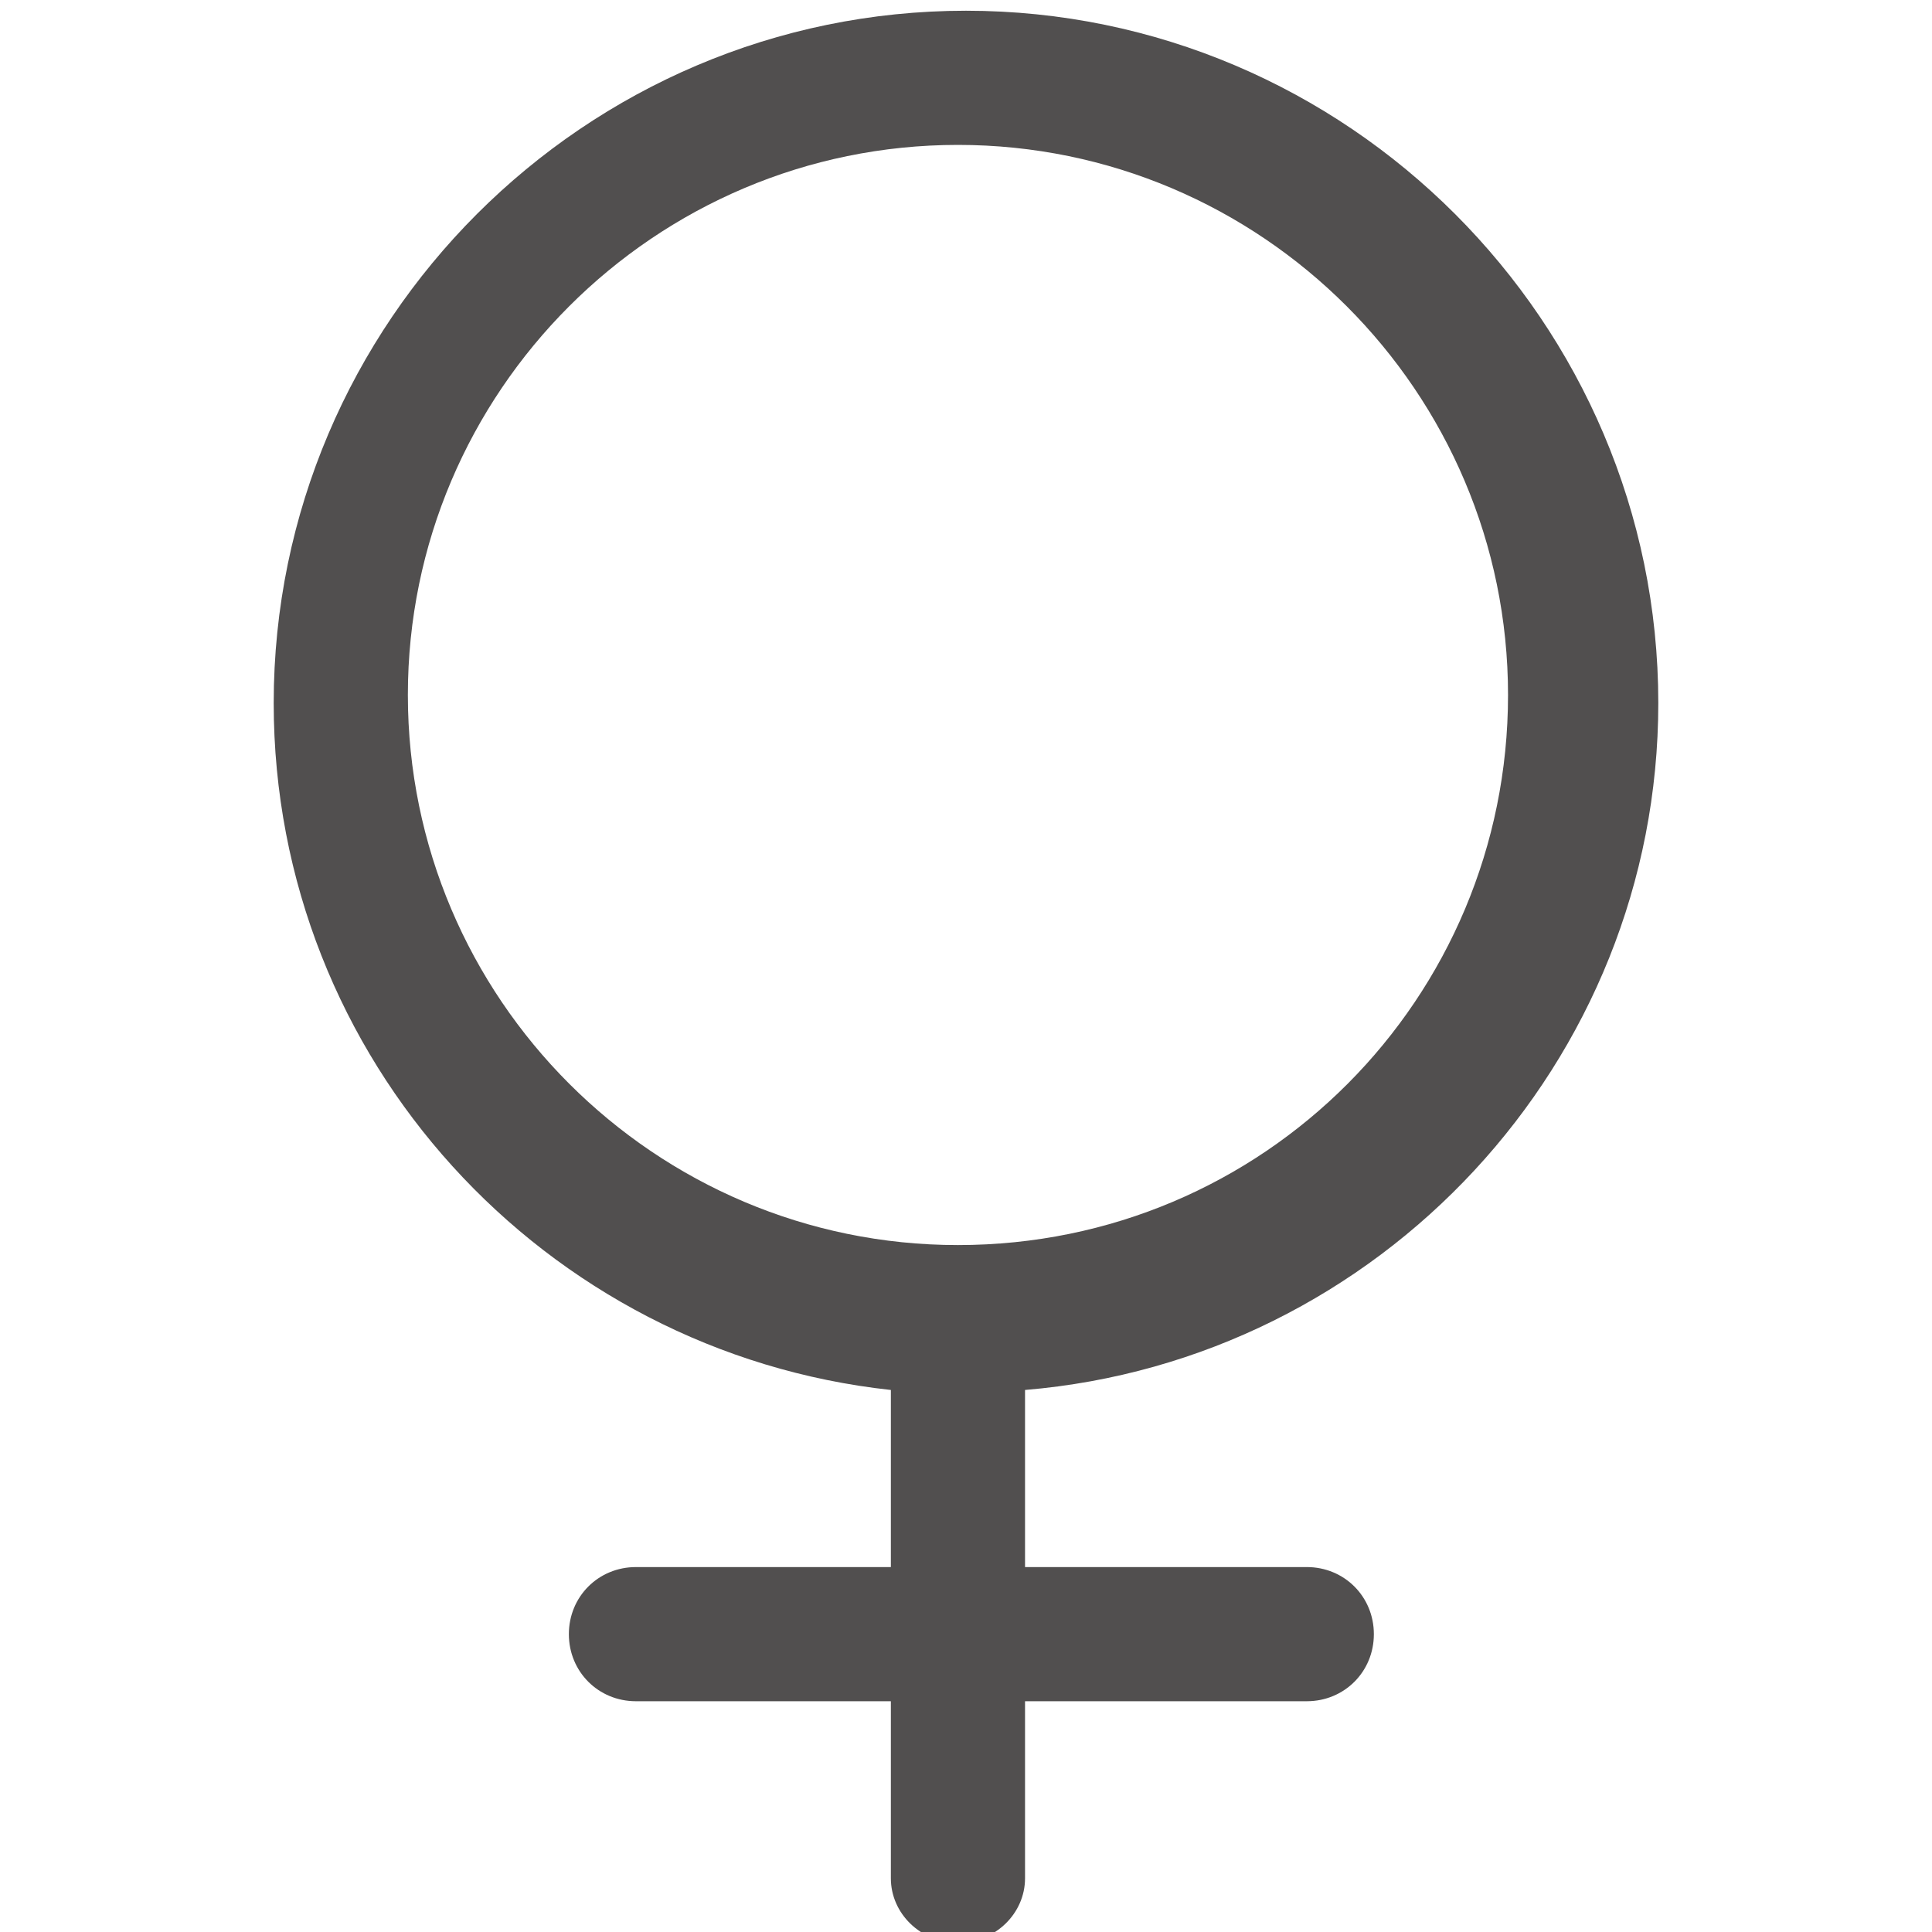 <?xml version="1.0" encoding="utf-8"?>
<!-- Generator: Adobe Illustrator 18.0.0, SVG Export Plug-In . SVG Version: 6.00 Build 0)  -->
<!DOCTYPE svg PUBLIC "-//W3C//DTD SVG 1.0//EN" "http://www.w3.org/TR/2001/REC-SVG-20010904/DTD/svg10.dtd">
<svg version="1.0" id="图层_1" xmlns="http://www.w3.org/2000/svg" xmlns:xlink="http://www.w3.org/1999/xlink" x="0px" y="0px"
	 viewBox="0 0 72 72" enable-background="new 0 0 72 72" xml:space="preserve">
<path fill="#514F4F" d="M61.8,26.2C61.8,12,50.2,0.4,36,0.4C21.8,0.4,10.2,12,10.2,26.2c0,13.3,10.1,24.2,23,25.6v6.6h-9.5
	c-1.4,0-2.5,1.1-2.5,2.5c0,1.4,1.1,2.5,2.5,2.5h9.5V70c0,1.3,1.1,2.4,2.5,2.4c1.4,0,2.5-1.1,2.5-2.4v-6.6h10.5
	c1.4,0,2.5-1.1,2.5-2.5c0-1.4-1.1-2.5-2.5-2.5H38.2v-6.6C51.4,50.7,61.8,39.6,61.8,26.2z M35.7,46.4c-11.3,0-20.5-9.2-20.5-20.5
	S24.4,5.4,35.7,5.4s20.5,9.2,20.5,20.5S47.1,46.4,35.7,46.4z"/>
</svg>
